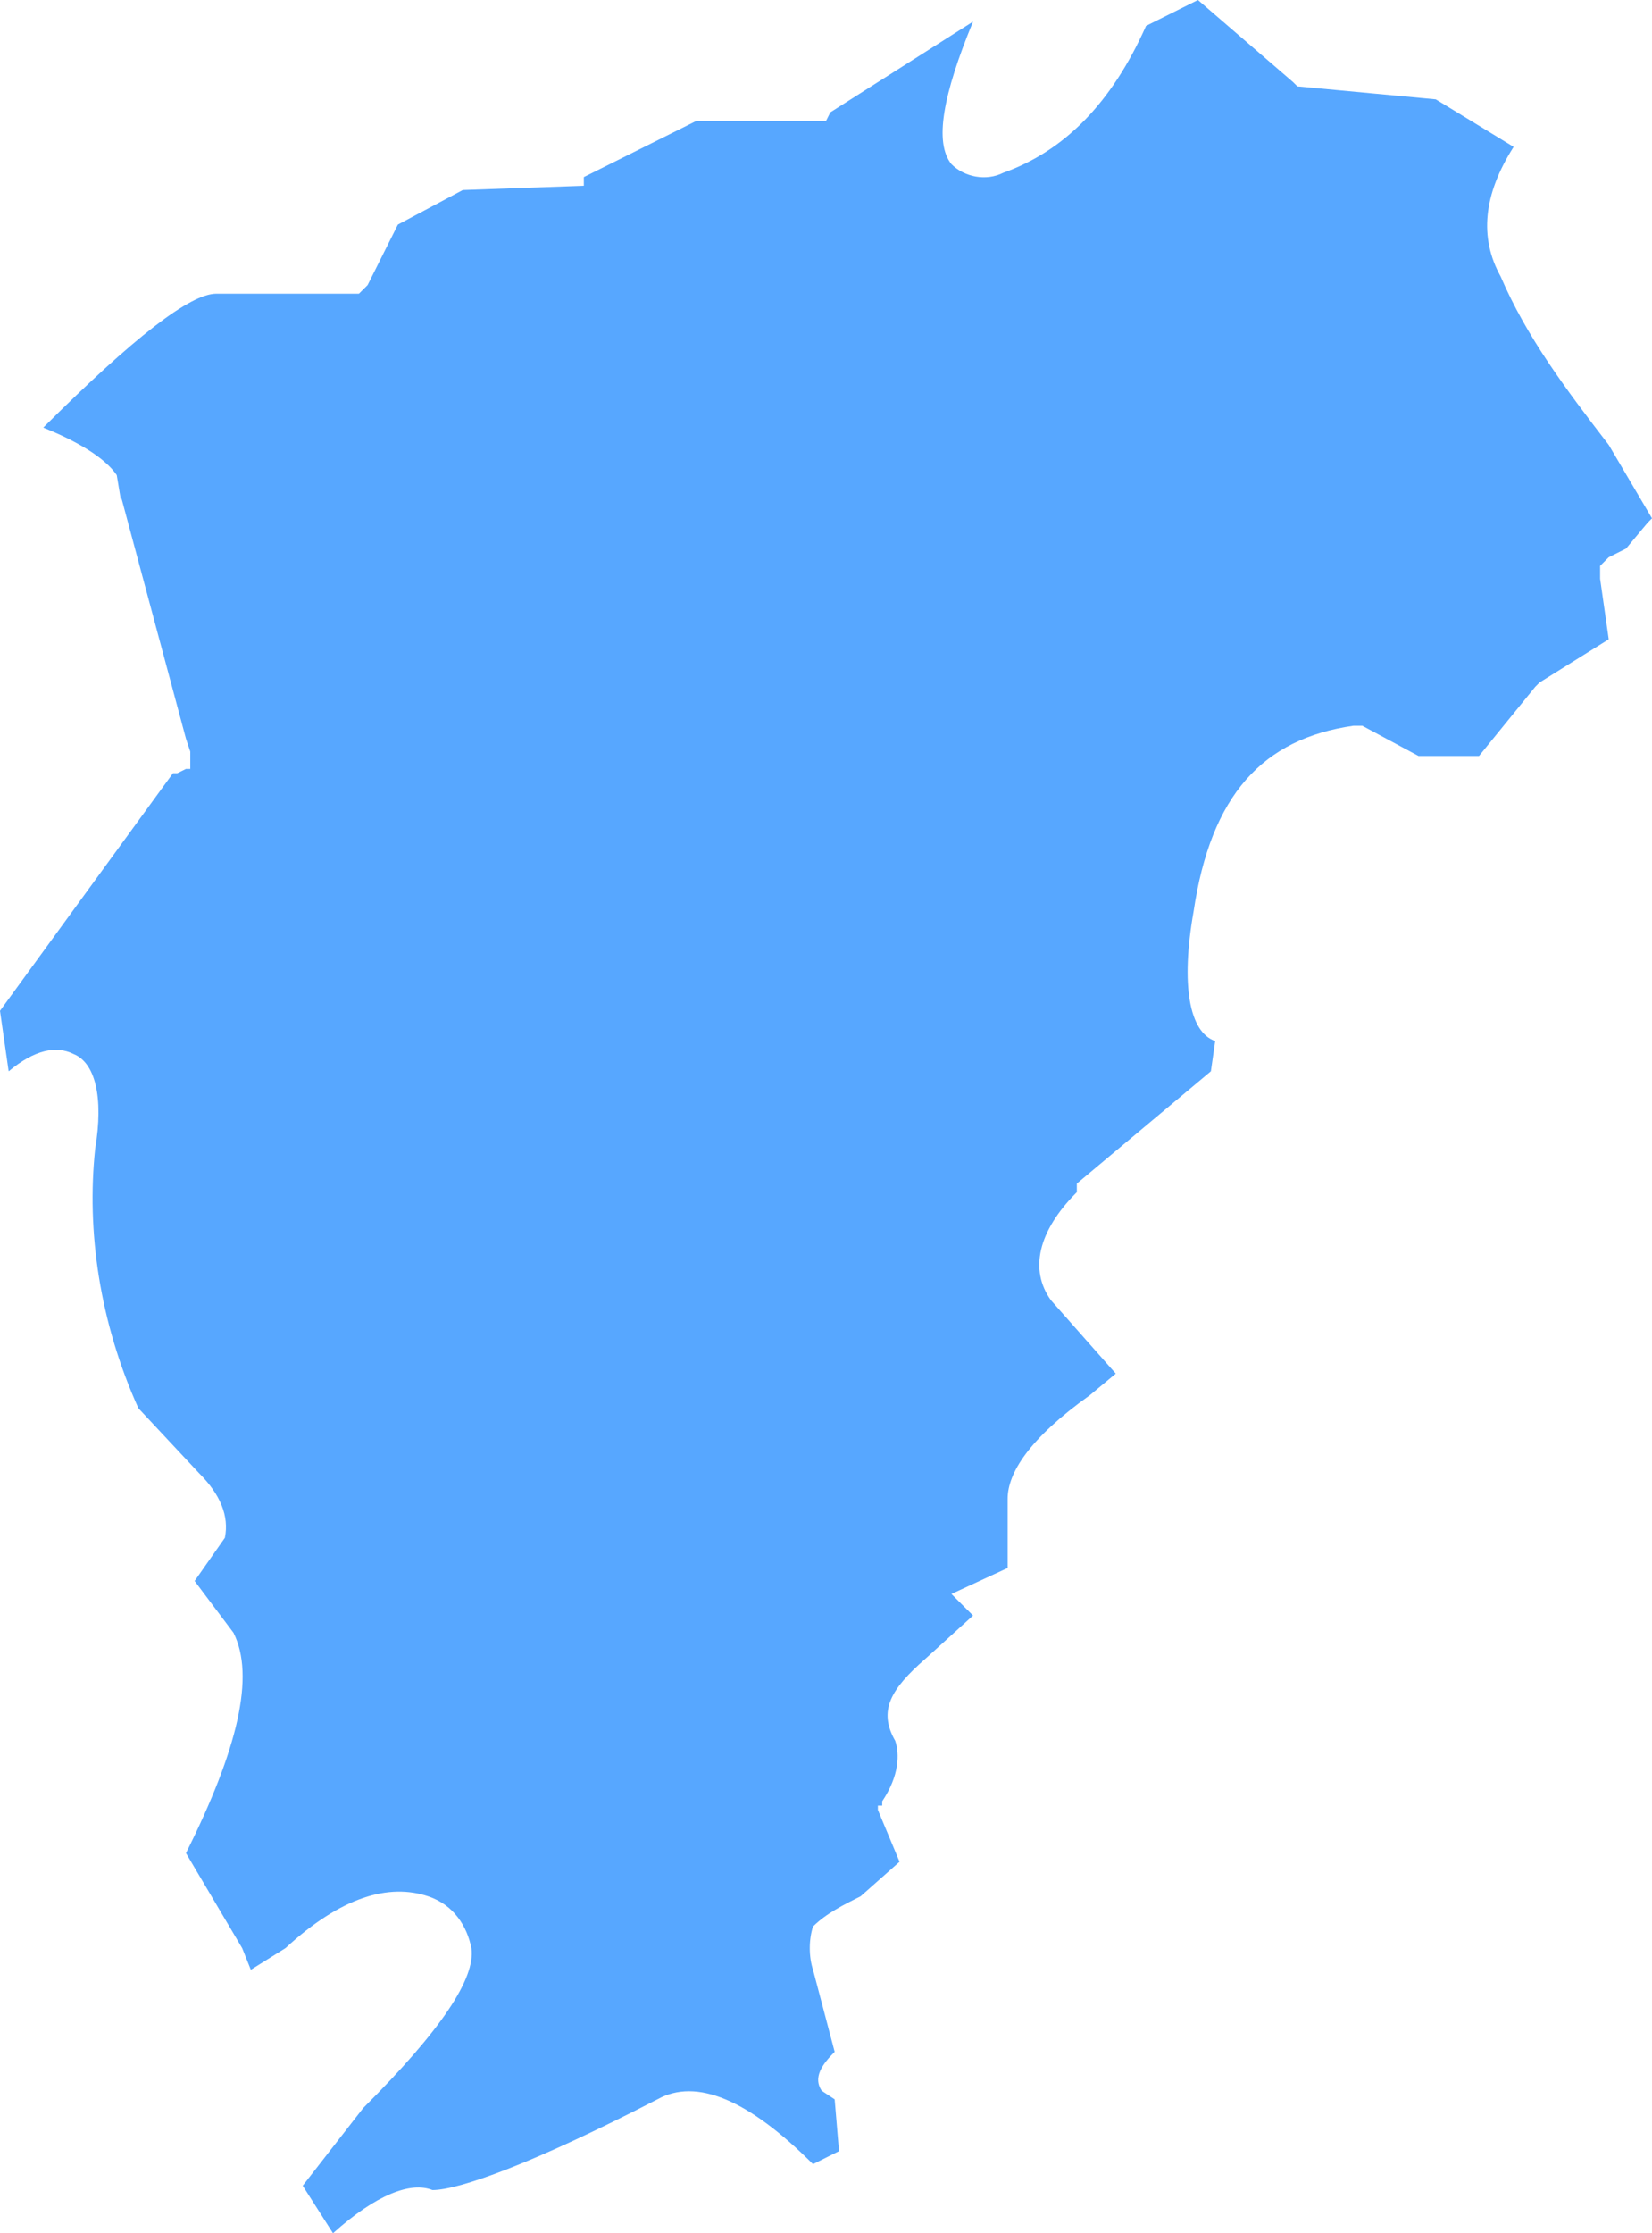 ﻿<?xml version="1.0" encoding="utf-8"?>
<svg version="1.1" xmlns:xlink="http://www.w3.org/1999/xlink" width="37px" height="50px" xmlns="http://www.w3.org/2000/svg">
  <g transform="matrix(1 0 0 1 -720 -563 )">
    <path d="M 32.157 2.224  L 29.058 1.934  L 28.961 1.838  L 26.83 0  C 26.83 0  25.668 0.58  25.668 0.58  C 24.893 2.321  23.827 3.385  22.471 3.868  C 22.084 4.062  21.599 3.965  21.309 3.675  C 20.921 3.191  21.115 2.128  21.793 0.484  C 21.793 0.484  18.597 2.515  18.597 2.515  L 18.5 2.708  L 18.403 2.708  L 15.594 2.708  L 13.076 3.965  L 13.076 4.159  L 10.364 4.255  L 8.911 5.029  L 8.233 6.383  L 8.039 6.576  C 8.039 6.576  4.843 6.576  4.843 6.576  C 4.262 6.576  3.003 7.544  0.969 9.574  C 1.937 9.961  2.421 10.348  2.615 10.638  C 2.615 10.638  2.712 11.219  2.712 11.219  L 2.712 11.122  L 4.165 16.538  L 4.262 16.828  L 4.262 17.215  L 4.165 17.215  L 3.971 17.311  L 3.874 17.311  L 0 22.631  C 0 22.631  0.194 23.985  0.194 23.985  C 0.775 23.501  1.259 23.404  1.647 23.598  C 2.131 23.791  2.325 24.565  2.131 25.725  C 1.937 27.563  2.228 29.594  3.099 31.528  C 3.099 31.528  4.455 32.979  4.455 32.979  C 4.94 33.462  5.134 33.946  5.037 34.429  C 5.037 34.429  4.359 35.397  4.359 35.397  C 4.359 35.397  5.23 36.557  5.23 36.557  C 5.715 37.524  5.327 39.168  4.165 41.489  C 4.165 41.489  5.424 43.617  5.424 43.617  L 5.618 44.101  C 5.618 44.101  6.393 43.617  6.393 43.617  C 7.652 42.456  8.717 42.166  9.589 42.456  C 10.17 42.65  10.461 43.133  10.558 43.617  C 10.654 44.294  9.88 45.455  8.136 47.195  C 8.136 47.195  6.78 48.936  6.78 48.936  C 6.78 48.936  7.458 50  7.458 50  C 8.427 49.13  9.202 48.839  9.686 49.033  C 10.267 49.033  11.914 48.453  14.723 47.002  C 15.594 46.518  16.757 47.002  18.209 48.453  C 18.209 48.453  18.791 48.162  18.791 48.162  L 18.694 47.002  C 18.694 47.002  18.403 46.809  18.403 46.809  C 18.209 46.518  18.403 46.228  18.694 45.938  C 18.694 45.938  18.209 44.101  18.209 44.101  C 18.113 43.81  18.113 43.424  18.209 43.133  C 18.5 42.843  18.887 42.65  19.275 42.456  C 19.275 42.456  20.147 41.683  20.147 41.683  L 19.662 40.522  L 19.662 40.426  L 19.759 40.426  C 19.759 40.426  19.759 40.329  19.759 40.329  C 20.147 39.749  20.147 39.265  20.05 38.975  C 19.662 38.298  19.953 37.814  20.728 37.137  C 20.728 37.137  21.793 36.17  21.793 36.17  L 21.599 35.977  L 21.309 35.687  L 22.568 35.106  C 22.568 35.106  22.568 33.559  22.568 33.559  C 22.568 32.979  23.052 32.205  24.408 31.238  C 24.408 31.238  24.99 30.754  24.99 30.754  C 24.99 30.754  23.537 29.11  23.537 29.11  C 23.052 28.433  23.246 27.563  24.118 26.692  C 24.118 26.692  24.118 26.499  24.118 26.499  L 27.12 23.985  C 27.12 23.985  27.217 23.308  27.217 23.308  C 26.636 23.114  26.442 22.05  26.733 20.406  C 27.12 17.795  28.283 16.538  30.317 16.248  C 30.317 16.248  30.51 16.248  30.51 16.248  L 31.77 16.925  L 33.126 16.925  L 34.385 15.377  L 34.482 15.28  L 36.031 14.313  L 35.838 12.959  L 35.838 12.669  L 36.031 12.476  L 36.419 12.282  L 36.903 11.702  L 37 11.605  C 37 11.605  36.031 9.961  36.031 9.961  C 35.063 8.704  34.191 7.544  33.61 6.19  C 33.126 5.319  33.223 4.352  33.901 3.288  C 33.901 3.288  32.157 2.224  32.157 2.224  Z " fill-rule="nonzero" fill="#0079fe" stroke="none" fill-opacity="0.659" transform="matrix(1 0 0 1 720 563 )" />
  </g>
</svg>